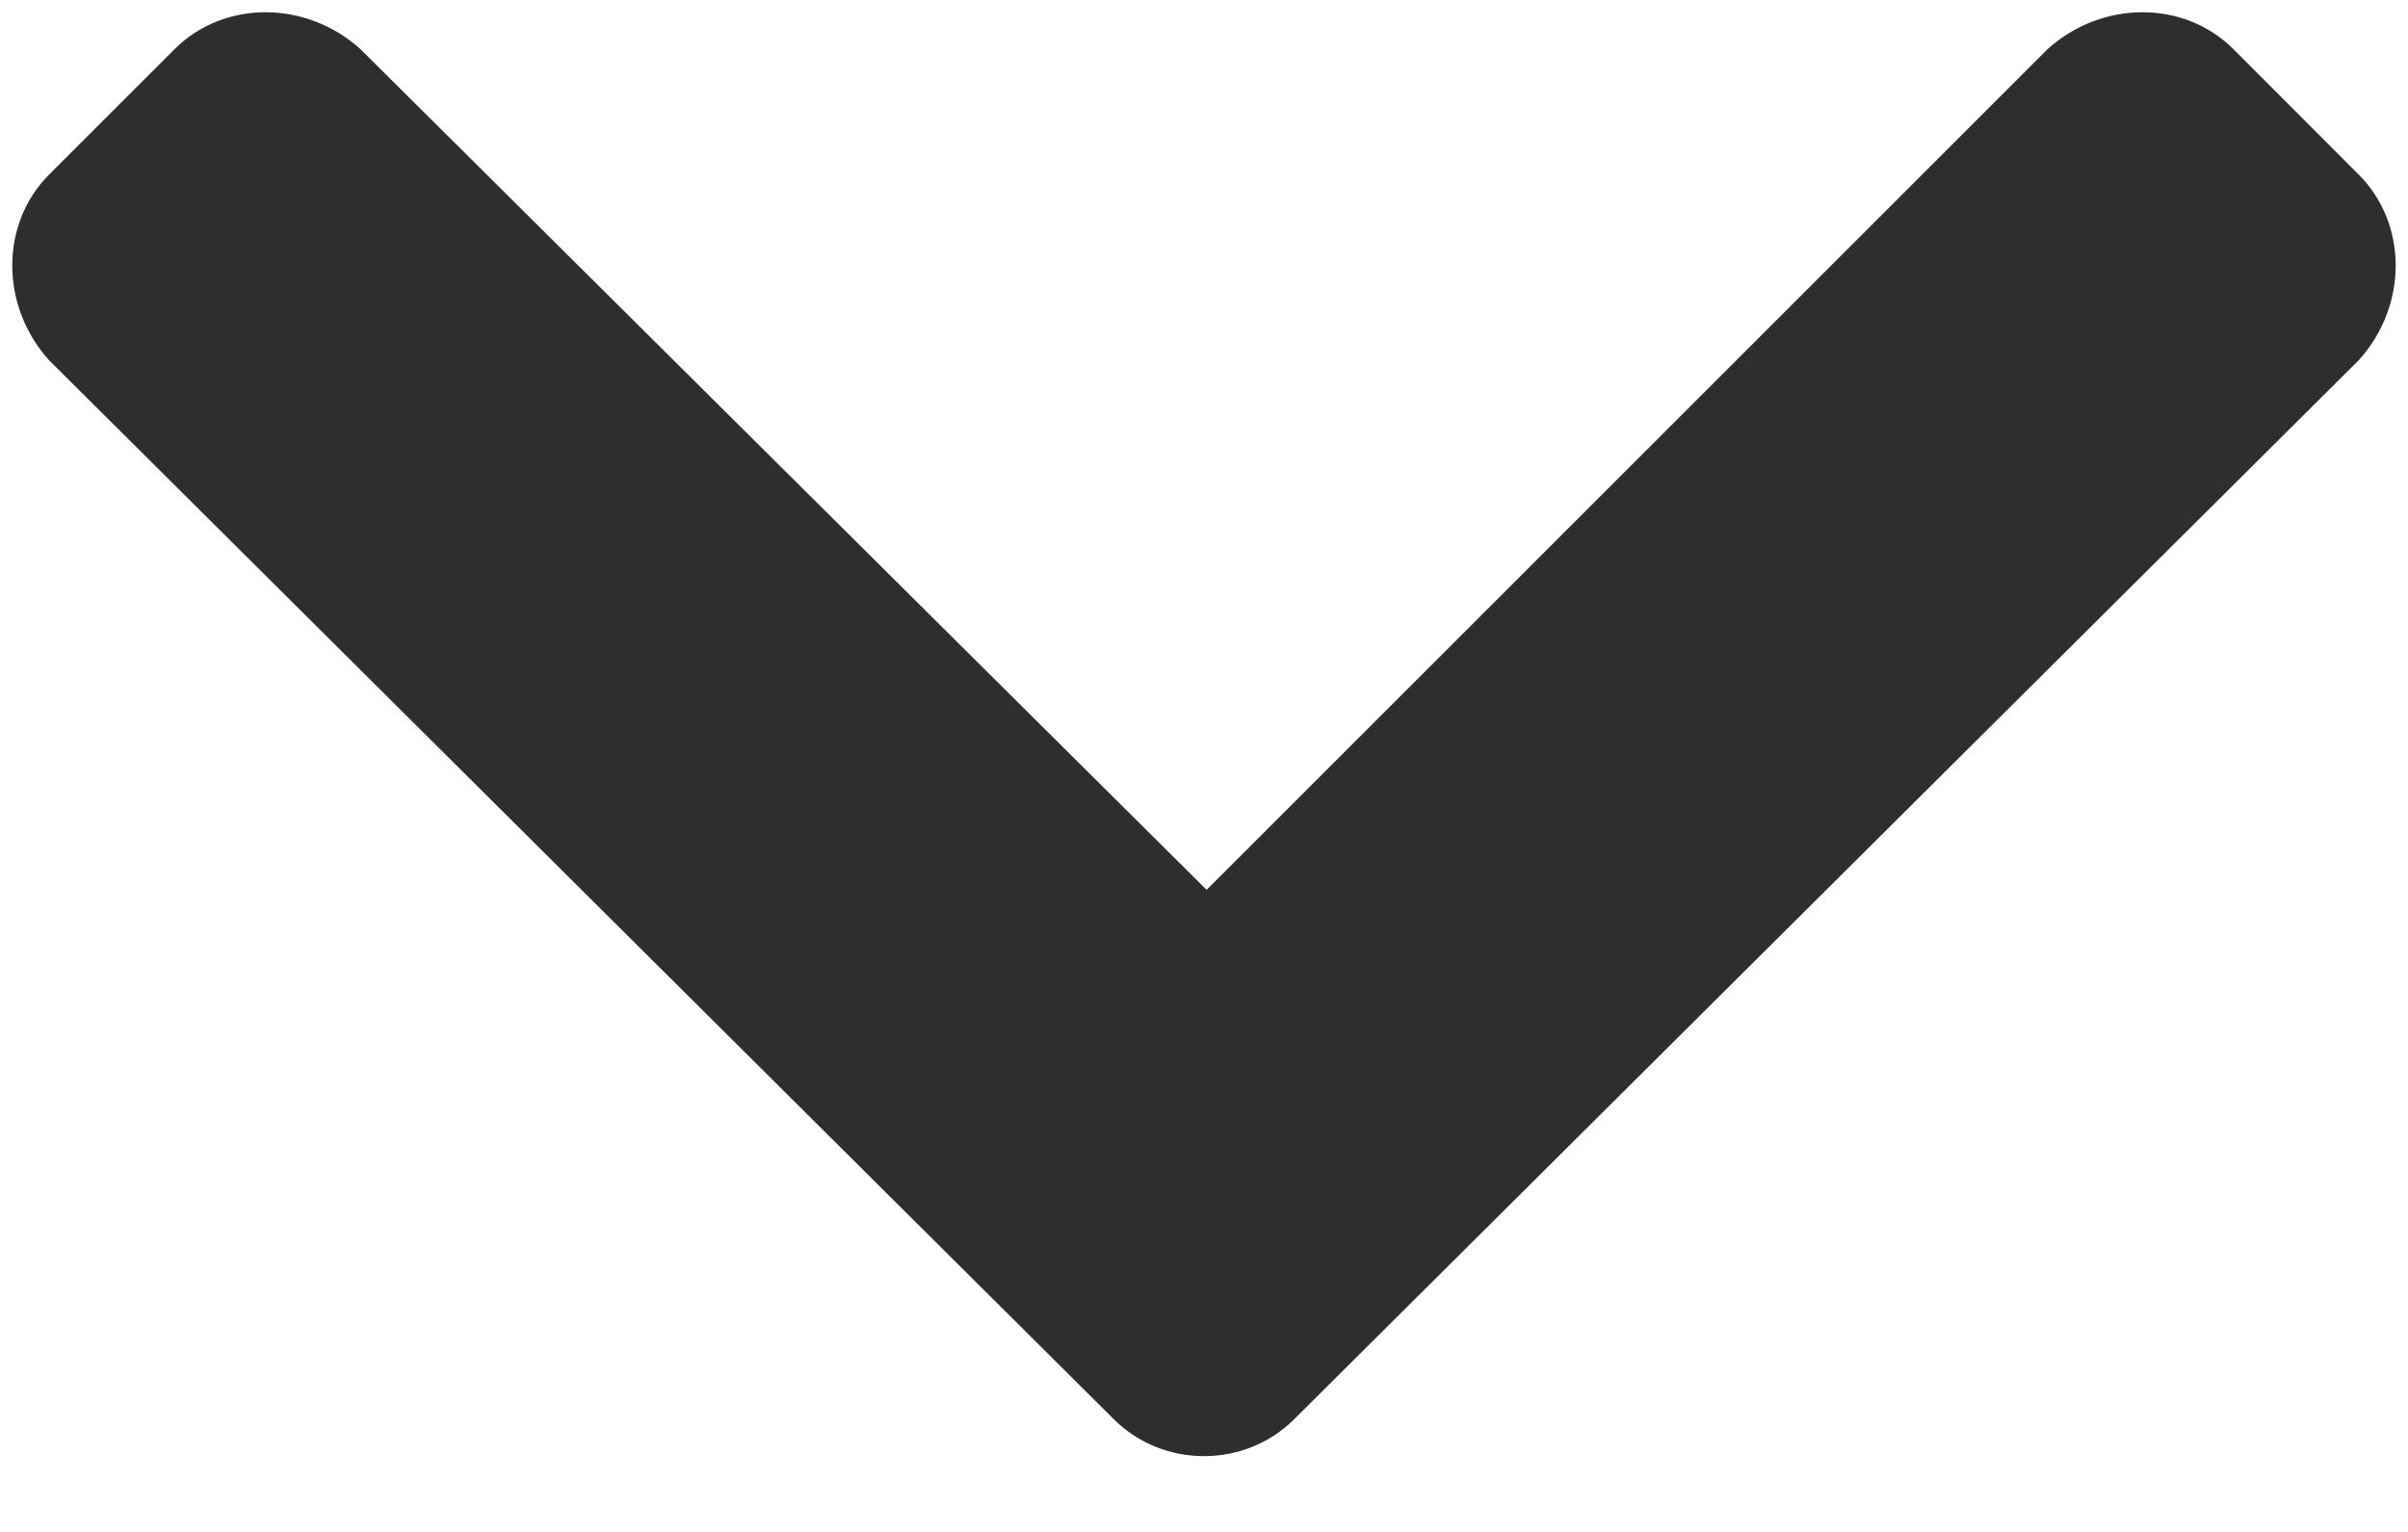 <svg width="11" height="7" viewBox="0 0 11 7" fill="none" xmlns="http://www.w3.org/2000/svg">
<path d="M5.088 6.485C5.313 6.71 5.687 6.71 5.912 6.485L10.775 1.646C11 1.397 11 1.023 10.775 0.798L10.202 0.224C9.977 0 9.603 0 9.354 0.224L5.512 4.066L1.646 0.224C1.397 0 1.023 0 0.798 0.224L0.224 0.798C0 1.023 0 1.397 0.224 1.646L5.088 6.485Z" fill="#2E2E2E"/>
</svg>

